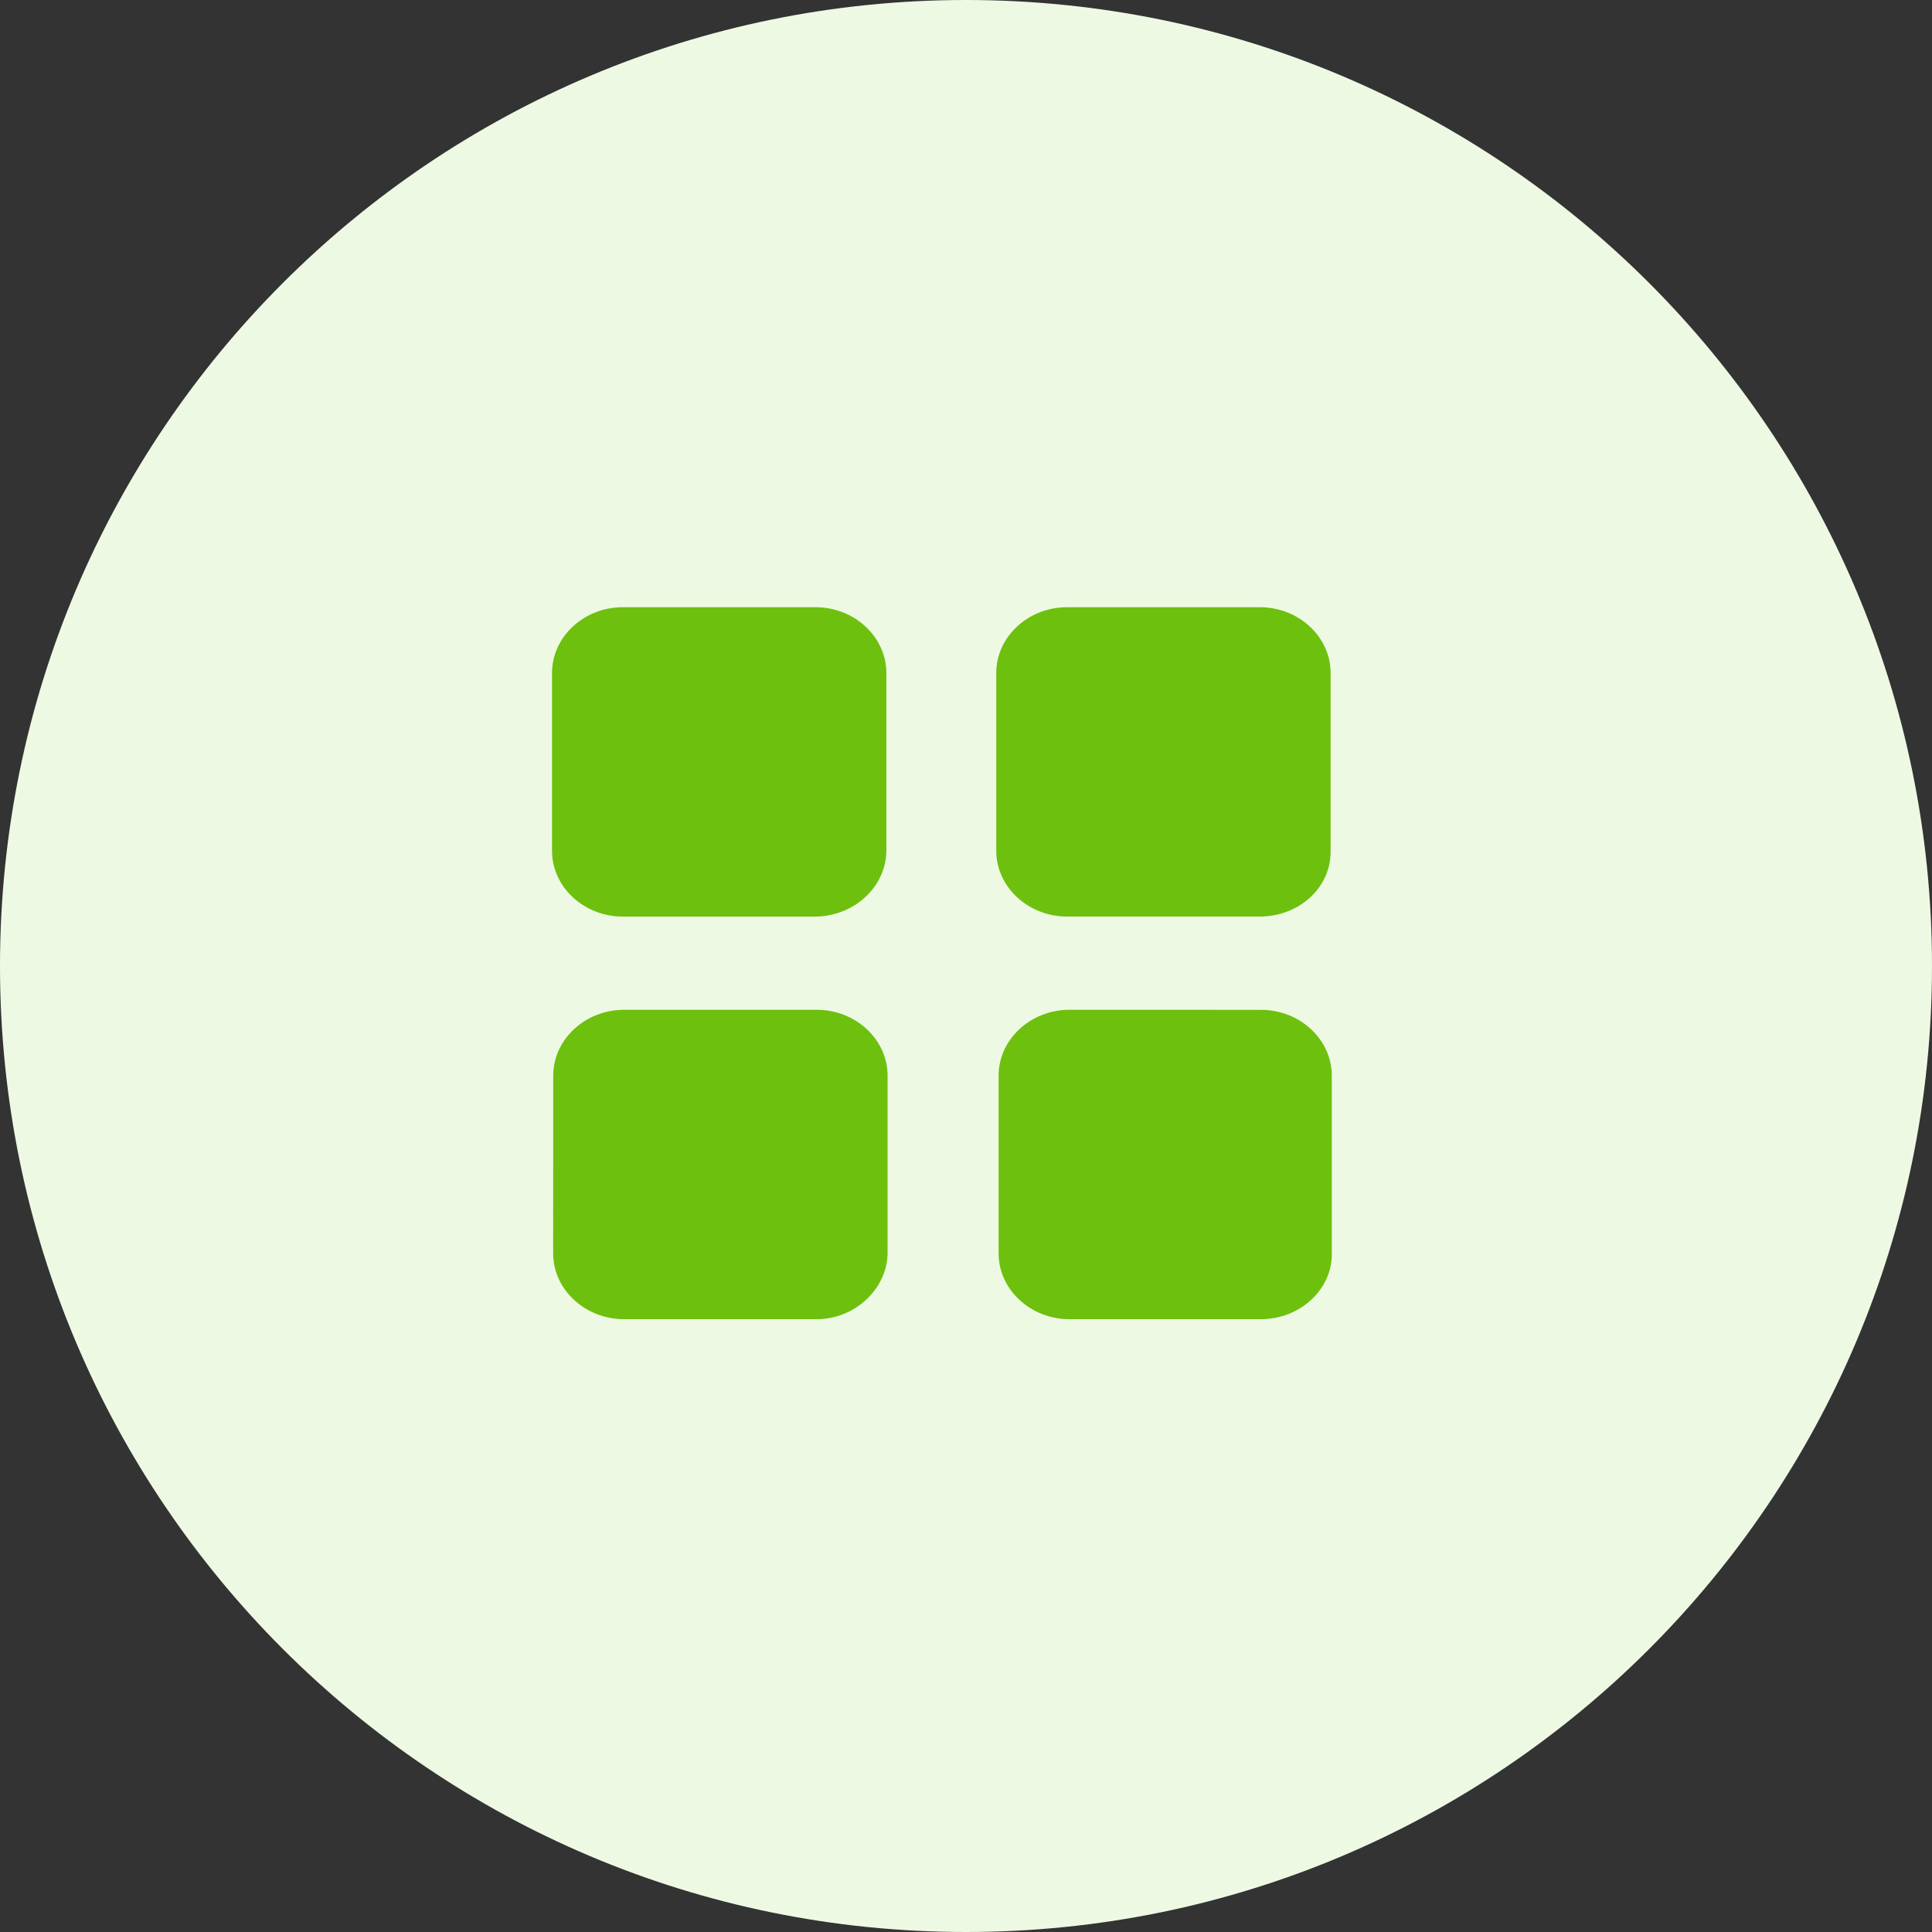 <svg width="32" height="32" viewBox="0 0 32 32" fill="none" xmlns="http://www.w3.org/2000/svg">
<rect x="0" y="0" width="32" height="32" fill="#333333" stroke="none"/>
<path fill-rule="evenodd" clip-rule="evenodd" d="M16 32C24.837 32 32 24.837 32 16C32 7.163 24.837 0 16 0C7.163 0 0 7.163 0 16C0 24.837 7.163 32 16 32Z" fill="#EEF9E4"/>
<path fill-rule="evenodd" clip-rule="evenodd" d="M17.675 15.181H20.866L20.865 15.181C21.511 15.181 22.039 14.709 22.039 14.109V11.147C22.039 10.547 21.511 10.057 20.865 10.057H17.675C17.029 10.057 16.501 10.547 16.501 11.147V14.091C16.501 14.691 17.029 15.181 17.675 15.181ZM10.317 15.182H13.487L13.487 15.182C14.133 15.182 14.662 14.709 14.681 14.11V11.148C14.681 10.548 14.152 10.057 13.506 10.057H10.317C9.671 10.057 9.143 10.548 9.143 11.148V14.091C9.143 14.691 9.671 15.182 10.317 15.182ZM13.527 21.85H10.337C9.691 21.85 9.162 21.36 9.162 20.76L9.163 17.816C9.163 17.216 9.692 16.725 10.338 16.725H13.527C14.173 16.725 14.701 17.216 14.701 17.816V20.777C14.681 21.36 14.153 21.85 13.527 21.85L13.527 21.85ZM17.715 21.85H20.885V21.85C21.531 21.85 22.059 21.36 22.059 20.778V17.817C22.059 17.217 21.531 16.726 20.885 16.726L17.715 16.725C17.069 16.725 16.54 17.216 16.54 17.816V20.76C16.54 21.36 17.069 21.85 17.715 21.85Z" fill="#6DC00E"/>
</svg>
